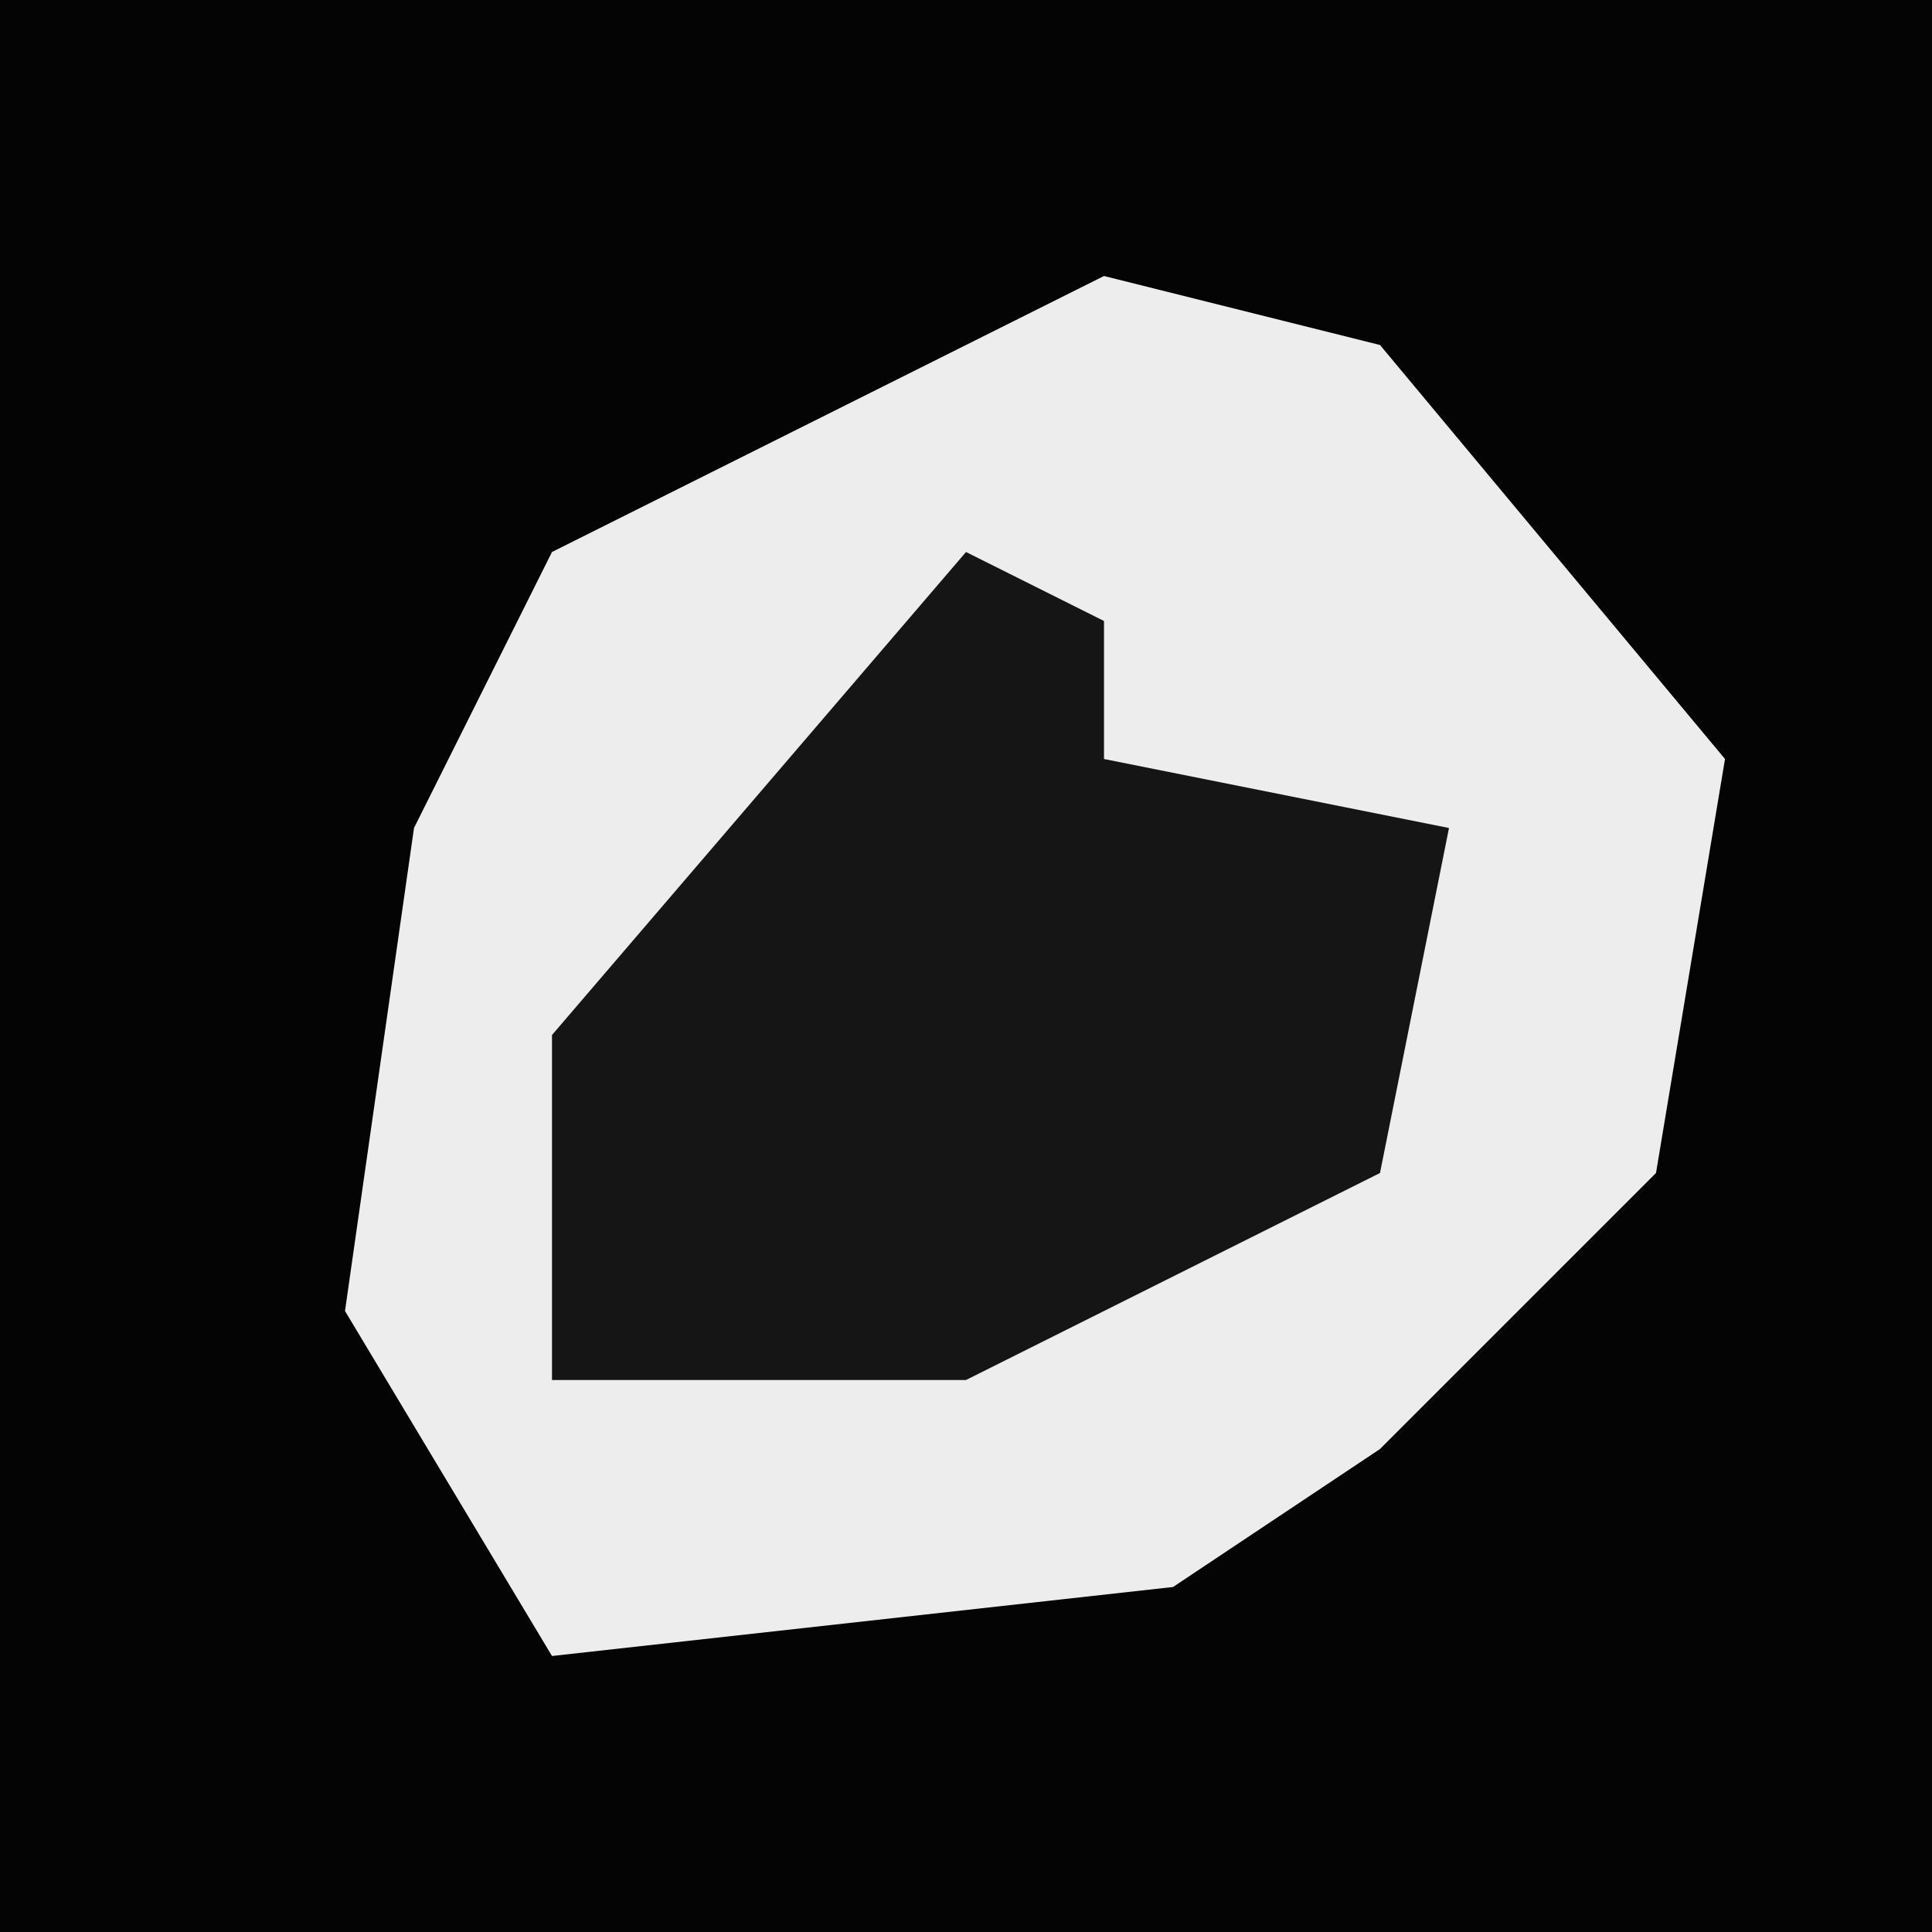 <?xml version="1.0" encoding="UTF-8"?>
<svg version="1.1" xmlns="http://www.w3.org/2000/svg" width="28" height="28">
<path d="M0,0 L28,0 L28,28 L0,28 Z " fill="#040404" transform="translate(0,0)"/>
<path d="M0,0 L4,1 L9,7 L8,13 L4,17 L1,19 L-8,20 L-11,15 L-10,8 L-8,4 Z " fill="#EDEDED" transform="translate(16,4)"/>
<path d="M0,0 L2,1 L2,3 L7,4 L6,9 L0,12 L-6,12 L-6,7 Z " fill="#151515" transform="translate(14,8)"/>
</svg>
